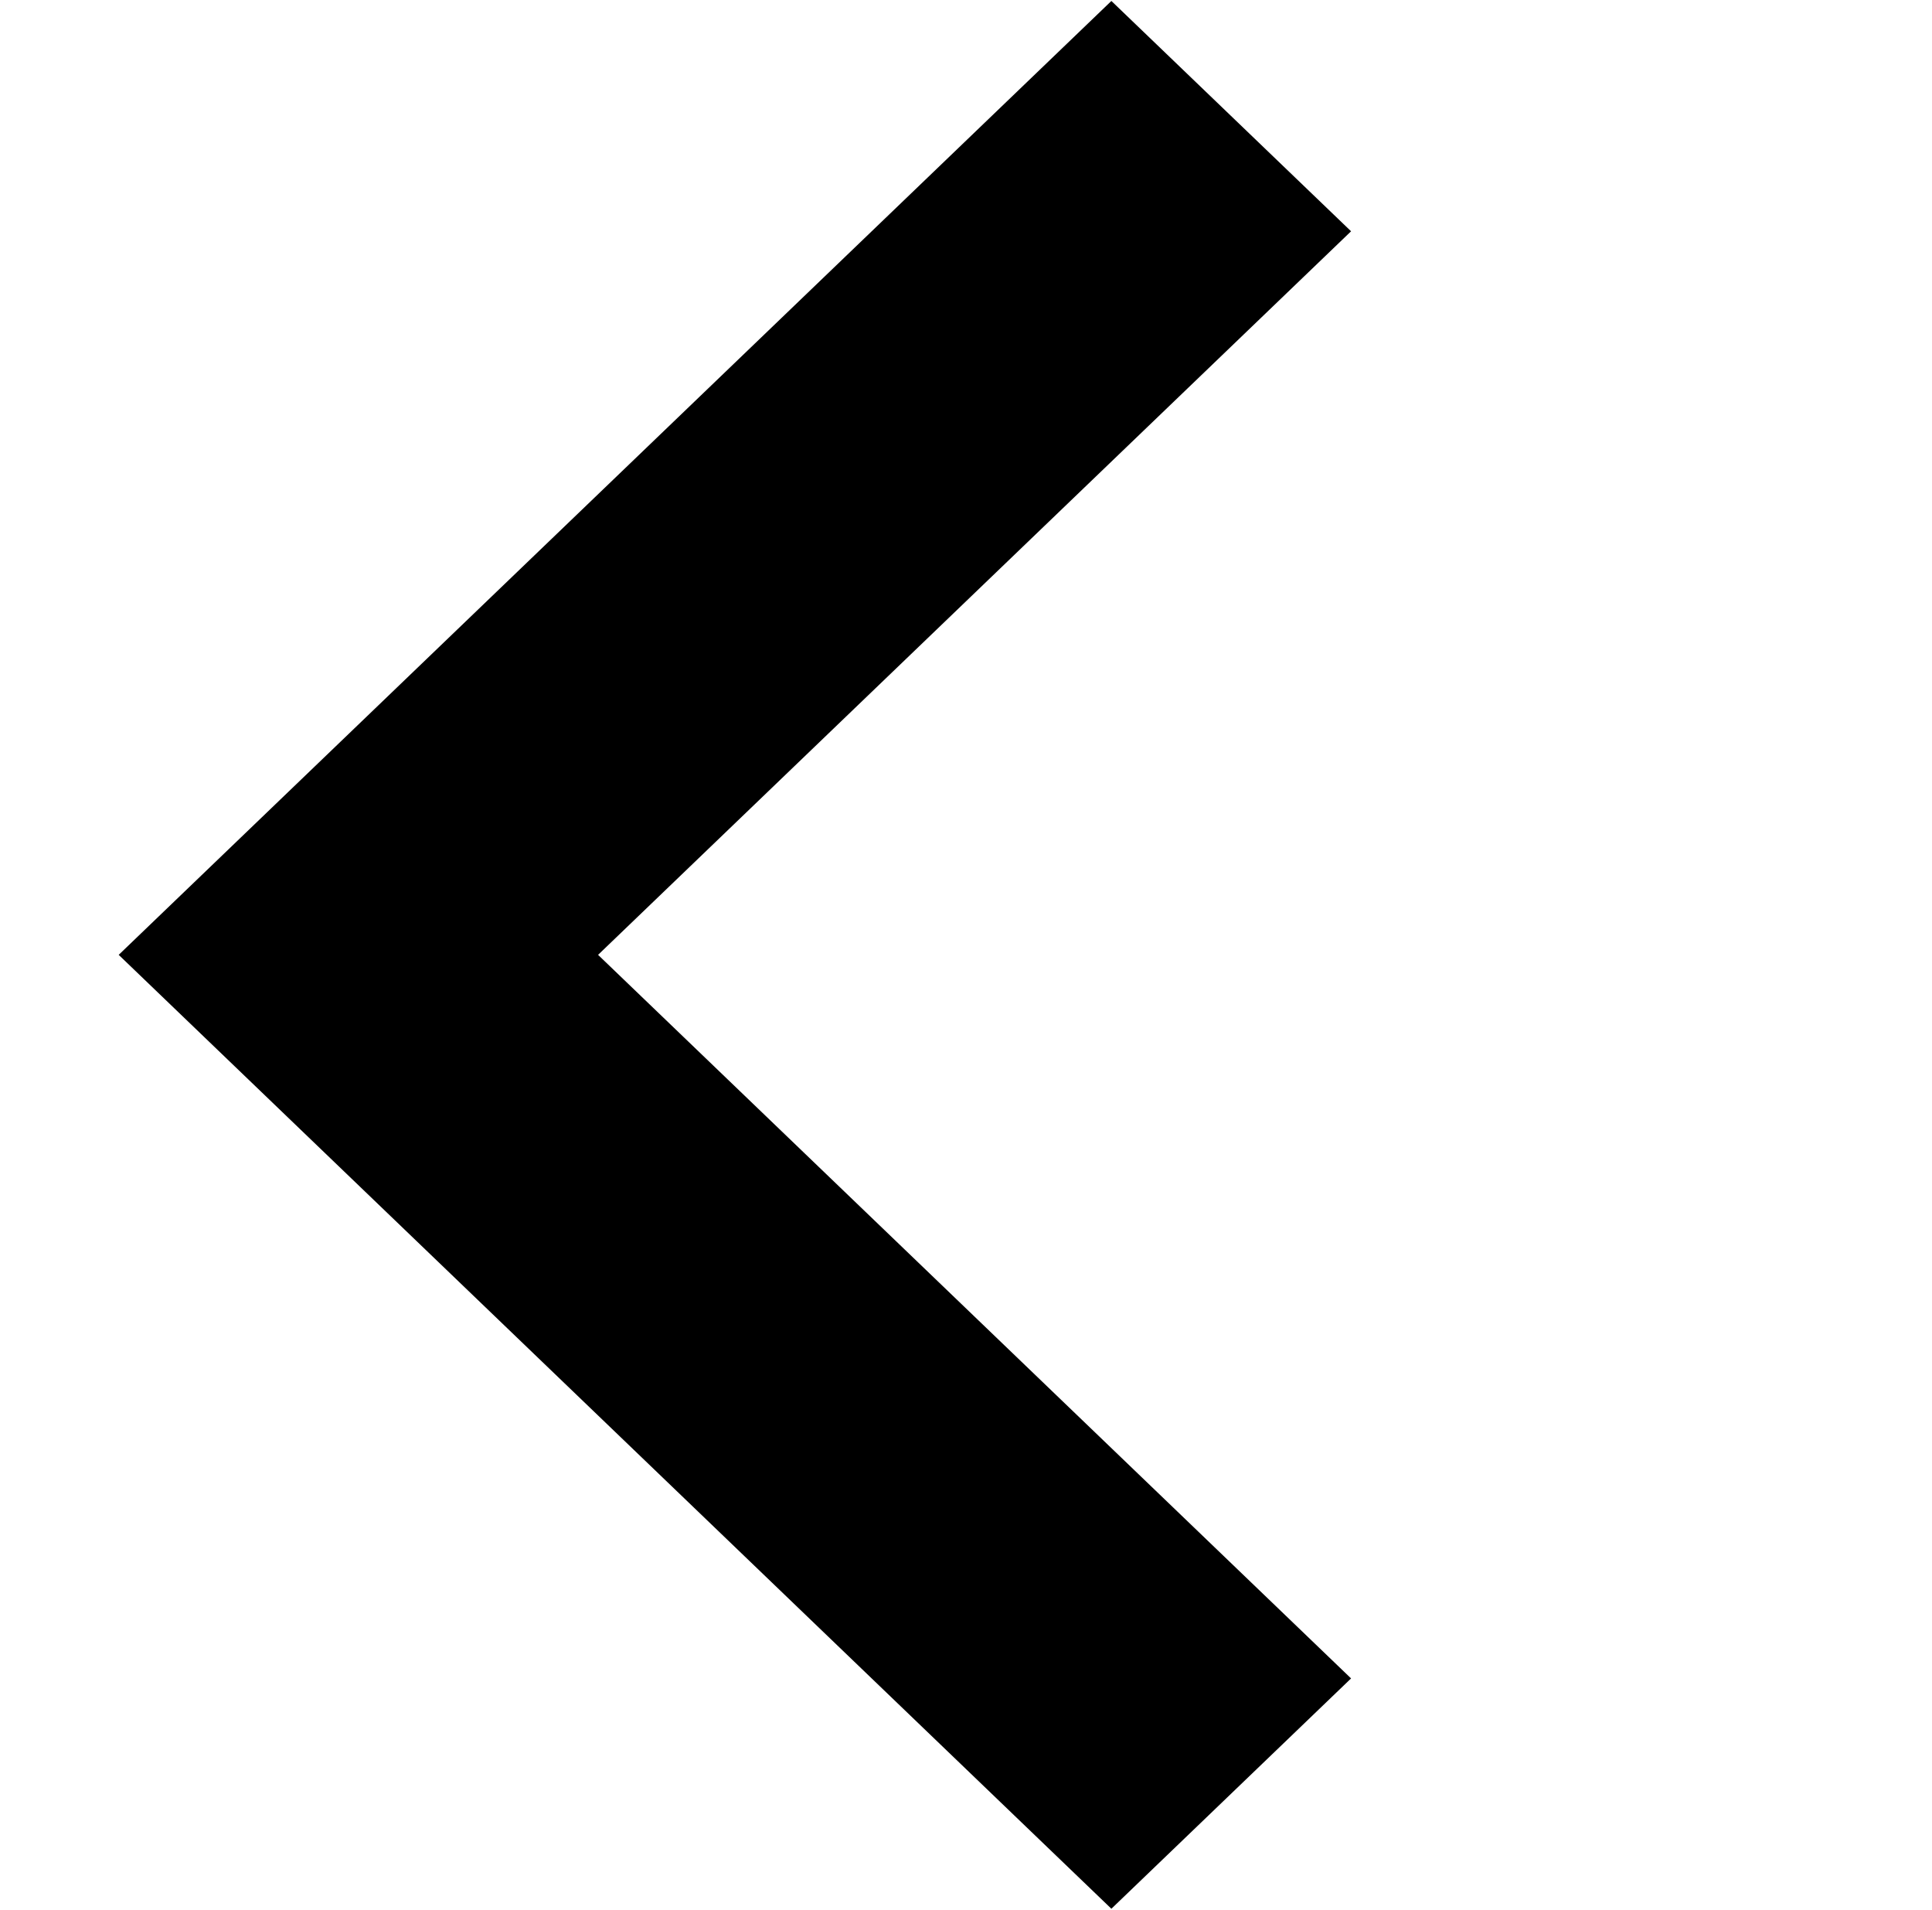 <svg xmlns="http://www.w3.org/2000/svg" xmlns:xlink="http://www.w3.org/1999/xlink" preserveAspectRatio="xMidYMid" width="16" height="15.813" viewBox="0 0 16 15.813">
  <defs>
    <style>
      .cls-1 {
        fill: #2e3f58;
        fill-rule: evenodd;
      }
    </style>
  </defs>
  <path d="M3.983,7.906 L10.219,13.897 L8.234,15.804 L0.013,7.906 L8.234,0.008 L10.219,1.915 L3.983,7.906 Z" transform="translate(0.97)" />
</svg>
